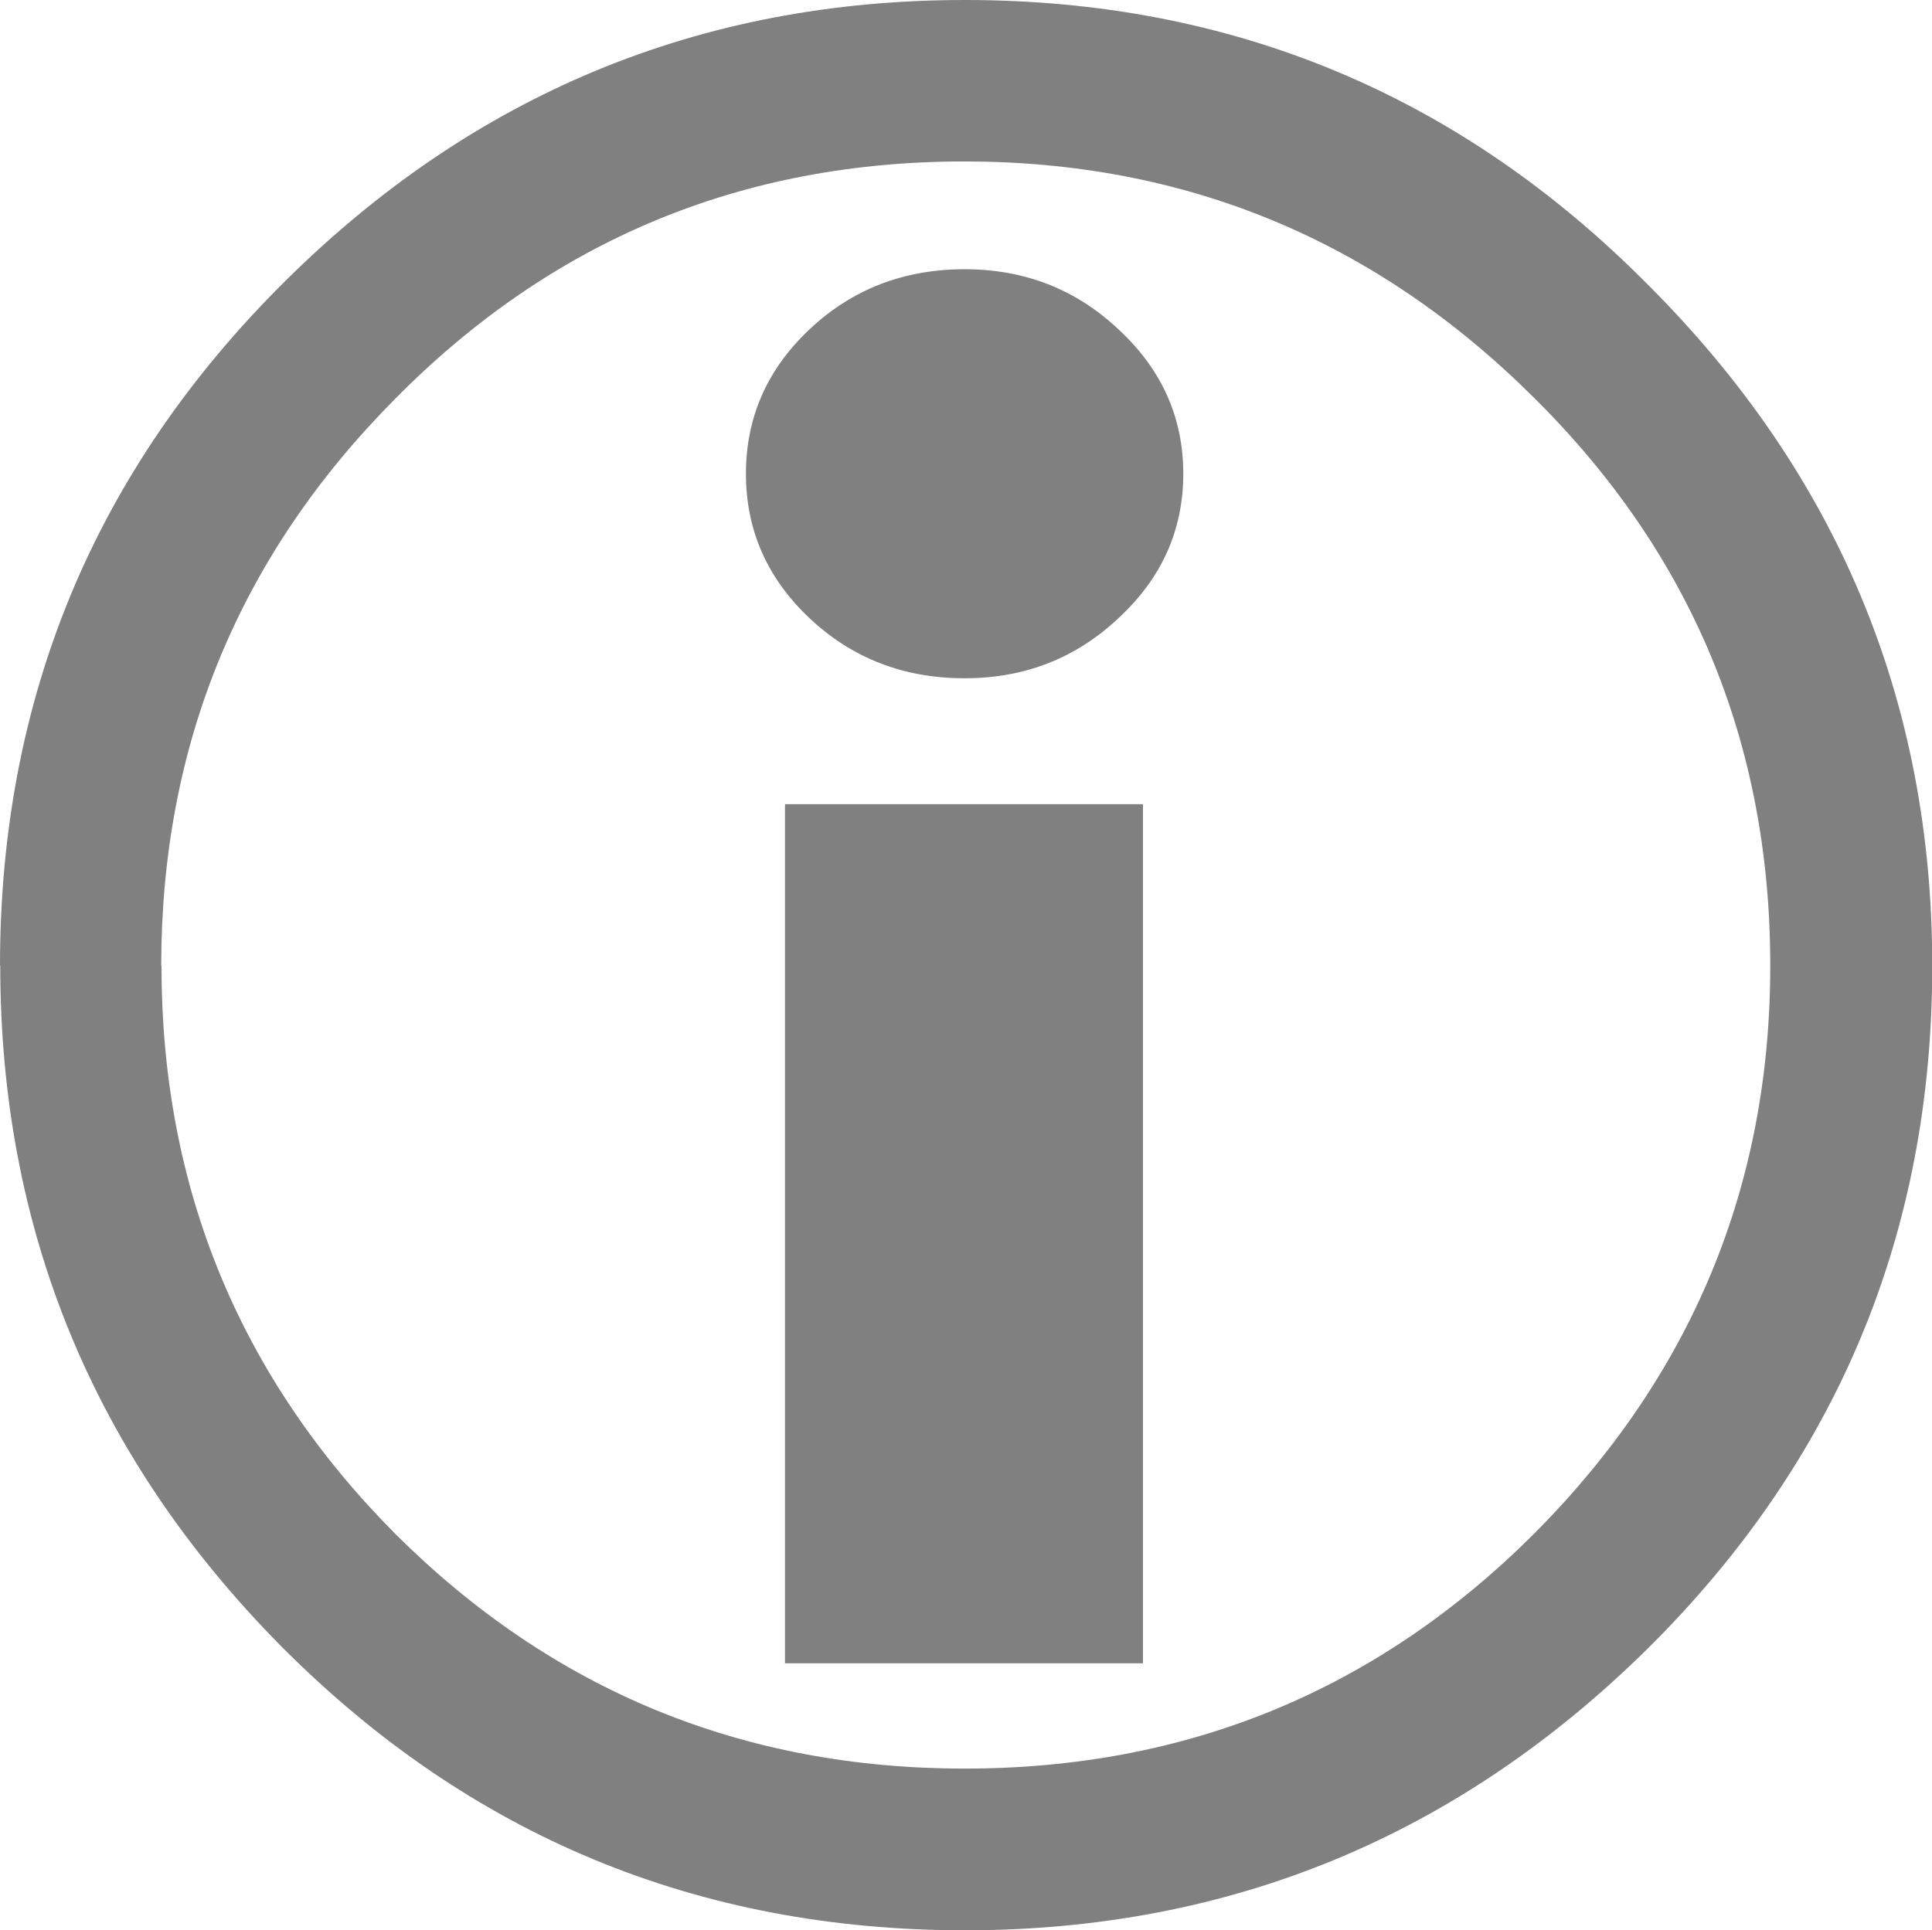 <?xml version="1.0" encoding="UTF-8" standalone="no"?>
<!-- Created with Inkscape (http://www.inkscape.org/) -->

<svg
   width="7.669mm"
   height="7.664mm"
   viewBox="0 0 7.669 7.664"
   version="1.1"
   id="svg1"
   inkscape:version="1.3.2 (091e20e, 2023-11-25, custom)"
   sodipodi:docname="i-button.svg"
   xmlns:inkscape="http://www.inkscape.org/namespaces/inkscape"
   xmlns:sodipodi="http://sodipodi.sourceforge.net/DTD/sodipodi-0.dtd"
   xmlns="http://www.w3.org/2000/svg"
   xmlns:svg="http://www.w3.org/2000/svg">
  <sodipodi:namedview
     id="namedview1"
     pagecolor="#ffffff"
     bordercolor="#666666"
     borderopacity="1.0"
     inkscape:showpageshadow="2"
     inkscape:pageopacity="0.0"
     inkscape:pagecheckerboard="true"
     inkscape:deskcolor="#d1d1d1"
     inkscape:document-units="mm"
     inkscape:zoom="11.822492"
     inkscape:cx="4.6521495"
     inkscape:cy="16.705446"
     inkscape:window-width="3440"
     inkscape:window-height="1369"
     inkscape:window-x="1912"
     inkscape:window-y="-8"
     inkscape:window-maximized="1"
     inkscape:current-layer="layer1" />
  <defs
     id="defs1" />
  <g
     inkscape:label="Layer 1"
     inkscape:groupmode="layer"
     id="layer1"
     transform="translate(-76.207,-87.363)">
    <path
       style="font-size:10.583px;line-height:1.25;font-family:Perpetua;-inkscape-font-specification:Perpetua;text-align:center;letter-spacing:0px;word-spacing:0px;text-anchor:middle;fill:#808080;stroke-width:0.265"
       d="m 80.904,89.244 q 0,0.336 -0.258,0.574 -0.253,0.238 -0.61,0.238 -0.362,0 -0.615,-0.238 -0.253,-0.238 -0.253,-0.574 0,-0.336 0.253,-0.574 0.253,-0.238 0.615,-0.238 0.357,0 0.61,0.238 0.258,0.238 0.258,0.574 z m -0.16,4.723 h -1.421 v -3.411 h 1.421 z m -4.537,-2.77 q 0,-1.592 1.127,-2.713 1.127,-1.121 2.703,-1.121 1.592,0 2.713,1.132 1.127,1.127 1.127,2.703 0,1.592 -1.132,2.713 -1.132,1.116 -2.708,1.116 -1.592,0 -2.713,-1.127 -1.116,-1.127 -1.116,-2.703 z m 0.641,0 q 0,1.323 0.93,2.258 0.935,0.93 2.258,0.93 1.328,0 2.263,-0.935 0.935,-0.941 0.935,-2.253 0,-1.328 -0.941,-2.258 -0.941,-0.935 -2.258,-0.935 -1.328,0 -2.258,0.941 -0.93,0.935 -0.93,2.253 z"
       id="text2"
       aria-label="🛈" />
  </g>
</svg>
